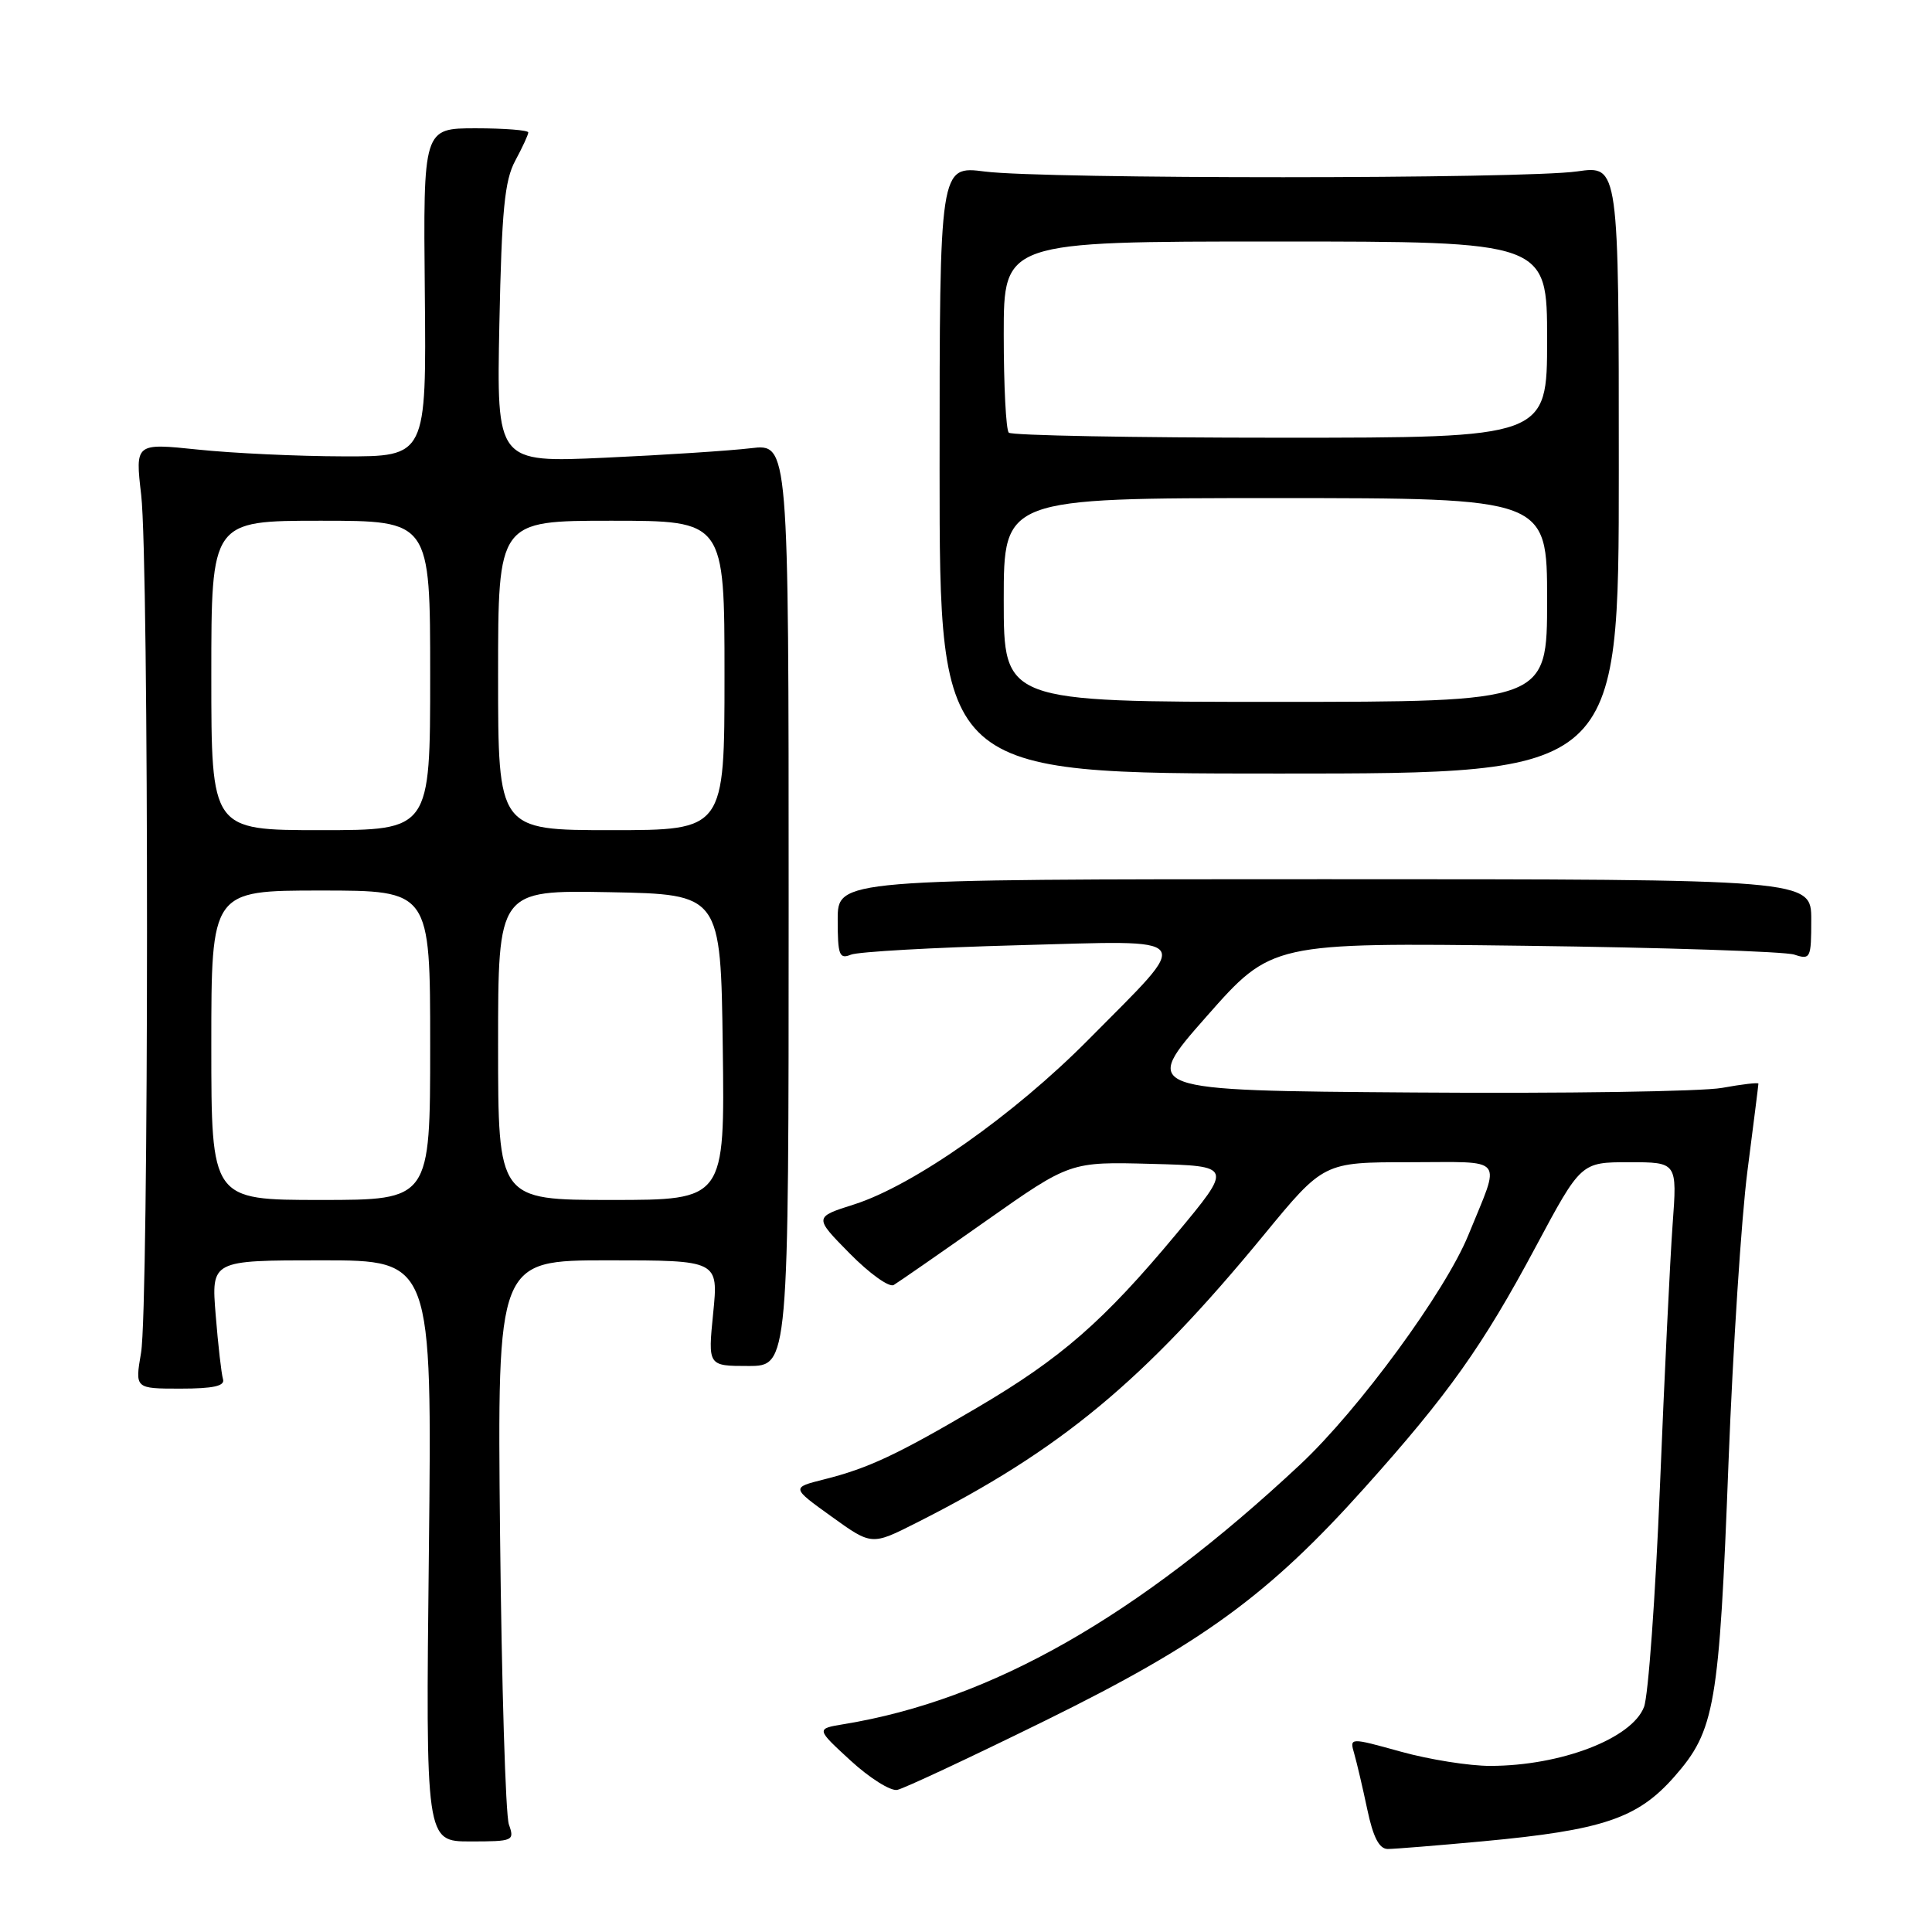 <?xml version="1.0" encoding="UTF-8" standalone="no"?>
<!DOCTYPE svg PUBLIC "-//W3C//DTD SVG 1.1//EN" "http://www.w3.org/Graphics/SVG/1.1/DTD/svg11.dtd" >
<svg xmlns="http://www.w3.org/2000/svg" xmlns:xlink="http://www.w3.org/1999/xlink" version="1.1" viewBox="0 0 256 256">
 <g >
 <path fill="currentColor"
d=" M 196.50 243.98 C 212.41 242.50 216.99 240.95 221.85 235.43 C 227.25 229.29 227.80 226.10 229.04 193.69 C 229.62 178.74 230.74 161.41 231.54 155.20 C 232.34 148.98 233.00 143.76 233.00 143.59 C 233.00 143.41 230.83 143.67 228.18 144.15 C 225.53 144.63 207.13 144.91 187.29 144.76 C 151.22 144.50 151.22 144.50 159.86 134.70 C 168.50 124.90 168.50 124.90 202.00 125.32 C 220.43 125.55 236.51 126.08 237.75 126.49 C 239.90 127.20 240.00 126.99 240.00 121.87 C 240.00 116.50 240.00 116.50 175.50 116.50 C 111.00 116.50 111.00 116.50 111.00 121.86 C 111.00 126.56 111.21 127.13 112.75 126.50 C 113.71 126.11 123.66 125.55 134.86 125.25 C 158.88 124.61 158.17 123.66 144.24 137.74 C 134.35 147.74 121.07 157.07 113.18 159.59 C 107.85 161.28 107.85 161.28 112.59 166.09 C 115.20 168.74 117.82 170.62 118.42 170.27 C 119.01 169.92 124.52 166.10 130.65 161.78 C 141.80 153.93 141.80 153.93 152.58 154.22 C 163.36 154.50 163.36 154.50 155.86 163.51 C 146.24 175.06 140.62 179.97 129.50 186.51 C 118.90 192.75 115.02 194.57 109.18 196.03 C 104.85 197.12 104.85 197.12 110.18 200.95 C 115.50 204.78 115.50 204.78 121.43 201.78 C 140.50 192.16 151.53 183.02 167.45 163.66 C 175.39 154.00 175.39 154.00 186.76 154.00 C 199.70 154.00 198.89 153.01 194.57 163.64 C 191.52 171.13 180.06 186.77 172.31 194.03 C 150.71 214.24 131.35 225.26 111.81 228.46 C 108.12 229.07 108.12 229.07 112.70 233.28 C 115.22 235.60 118.01 237.35 118.89 237.17 C 119.78 236.99 128.60 232.86 138.50 227.99 C 159.24 217.79 168.08 211.35 180.77 197.19 C 191.91 184.77 196.46 178.36 203.49 165.21 C 209.49 154.00 209.49 154.00 215.86 154.00 C 222.24 154.00 222.24 154.00 221.63 162.25 C 221.30 166.79 220.54 182.43 219.95 197.00 C 219.35 211.57 218.41 224.71 217.84 226.18 C 216.24 230.37 206.83 233.98 197.48 233.99 C 194.72 234.00 189.39 233.15 185.64 232.11 C 178.82 230.22 178.82 230.22 179.44 232.36 C 179.78 233.54 180.56 236.86 181.17 239.75 C 181.95 243.45 182.75 245.00 183.89 245.00 C 184.77 245.00 190.45 244.54 196.50 243.98 Z  M 67.43 241.75 C 66.99 240.51 66.47 223.19 66.26 203.25 C 65.89 167.00 65.89 167.00 80.54 167.00 C 95.20 167.00 95.20 167.00 94.50 174.00 C 93.80 181.00 93.80 181.00 99.15 181.00 C 104.50 181.00 104.50 181.00 104.50 119.90 C 104.50 58.79 104.50 58.79 99.50 59.39 C 96.75 59.72 88.04 60.29 80.15 60.65 C 65.80 61.30 65.80 61.30 66.17 42.90 C 66.48 27.86 66.86 23.92 68.27 21.30 C 69.22 19.54 70.00 17.85 70.00 17.55 C 70.00 17.25 66.87 17.00 63.04 17.00 C 56.08 17.00 56.08 17.00 56.29 38.75 C 56.50 60.50 56.50 60.50 45.50 60.47 C 39.45 60.46 30.77 60.05 26.21 59.57 C 17.91 58.71 17.91 58.71 18.71 65.60 C 19.75 74.68 19.73 173.13 18.69 179.25 C 17.88 184.00 17.88 184.00 23.91 184.00 C 28.27 184.00 29.83 183.65 29.55 182.75 C 29.34 182.06 28.90 178.24 28.58 174.25 C 27.99 167.00 27.99 167.00 42.62 167.00 C 57.25 167.00 57.25 167.00 56.83 205.50 C 56.40 244.00 56.40 244.00 62.32 244.00 C 68.02 244.00 68.20 243.92 67.43 241.75 Z  M 214.50 62.21 C 214.50 21.92 214.50 21.92 209.00 22.71 C 201.93 23.73 138.39 23.74 130.50 22.73 C 124.50 21.96 124.50 21.96 124.50 62.23 C 124.50 102.50 124.50 102.50 169.50 102.50 C 214.50 102.50 214.50 102.50 214.50 62.21 Z  M 28.00 138.50 C 28.00 118.00 28.00 118.00 42.50 118.00 C 57.00 118.00 57.00 118.00 57.00 138.50 C 57.00 159.00 57.00 159.00 42.50 159.00 C 28.00 159.00 28.00 159.00 28.00 138.50 Z  M 66.00 138.47 C 66.00 117.95 66.00 117.95 80.75 118.22 C 95.50 118.50 95.50 118.50 95.77 138.75 C 96.04 159.00 96.04 159.00 81.02 159.00 C 66.00 159.00 66.00 159.00 66.00 138.47 Z  M 28.00 89.50 C 28.00 69.00 28.00 69.00 42.50 69.00 C 57.00 69.00 57.00 69.00 57.00 89.50 C 57.00 110.00 57.00 110.00 42.50 110.00 C 28.00 110.00 28.00 110.00 28.00 89.50 Z  M 66.00 89.50 C 66.00 69.00 66.00 69.00 81.00 69.00 C 96.00 69.00 96.00 69.00 96.00 89.50 C 96.00 110.00 96.00 110.00 81.00 110.00 C 66.00 110.00 66.00 110.00 66.00 89.50 Z  M 133.00 79.50 C 133.00 66.00 133.00 66.00 169.00 66.00 C 205.00 66.00 205.00 66.00 205.00 79.50 C 205.00 93.00 205.00 93.00 169.00 93.00 C 133.00 93.00 133.00 93.00 133.00 79.50 Z  M 133.67 57.33 C 133.30 56.97 133.00 51.12 133.00 44.33 C 133.00 32.00 133.00 32.00 169.00 32.00 C 205.00 32.00 205.00 32.00 205.00 45.00 C 205.00 58.00 205.00 58.00 169.67 58.00 C 150.23 58.00 134.03 57.70 133.67 57.33 Z "/>
</g>
</svg>